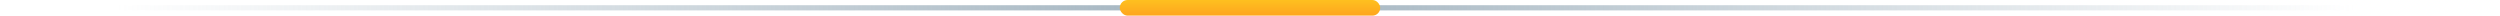 <svg width="480" height="3" viewBox="0 0 480 3" fill="none" xmlns="http://www.w3.org/2000/svg">
<rect y="1" width="480" height="1" rx="0.5" fill="url(#paint0_linear)"/>
<rect x="215" width="50" height="3" rx="1.5" fill="url(#paint1_linear)"/>
<defs>
<linearGradient id="paint0_linear" x1="452.25" y1="1.984" x2="22.5" y2="1.984" gradientUnits="userSpaceOnUse">
<stop stop-color="#A0B2BE" stop-opacity="0"/>
<stop offset="0.505" stop-color="#A0B2BE"/>
<stop offset="1" stop-color="#A0B2BE" stop-opacity="0"/>
</linearGradient>
<linearGradient id="paint1_linear" x1="240" y1="0" x2="240" y2="3" gradientUnits="userSpaceOnUse">
<stop stop-color="#FEC01F"/>
<stop offset="1" stop-color="#FEA51F"/>
</linearGradient>
</defs>
</svg>
